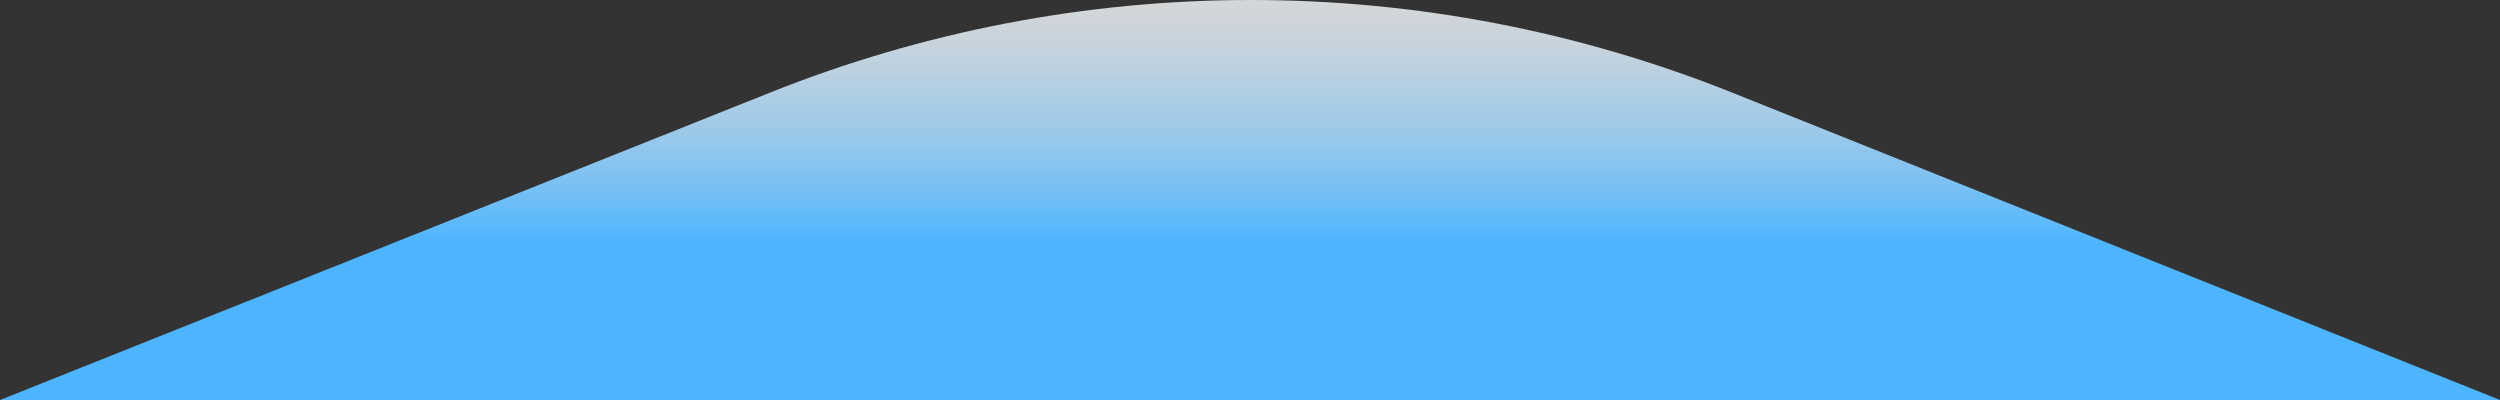 <?xml version="1.0" encoding="UTF-8"?>
<svg id="Layer_2" data-name="Layer 2" xmlns="http://www.w3.org/2000/svg" xmlns:xlink="http://www.w3.org/1999/xlink" viewBox="0 0 5939.15 950.26">
  <rect x="0" y="0" width="5939.15" height="950.26" fill="#333333" stroke="none"/>
  <defs>
    <style>
      .cls-1 {
        fill: url(#linear-gradient);
      }
    </style>
    <linearGradient id="linear-gradient" x1="2969.58" y1="1041.17" x2="2969.58" y2="-9.97" gradientUnits="userSpaceOnUse">
      <stop offset=".44" stop-color="#4db5ff"/>
      <stop offset=".68" stop-color="#a4d9ff" stop-opacity=".9"/>
      <stop offset=".89" stop-color="#e5f4ff" stop-opacity=".83"/>
      <stop offset="1" stop-color="#fff" stop-opacity=".8"/>
    </linearGradient>
  </defs>
  <g id="Layer_1-2" data-name="Layer 1">
    <path class="cls-1" d="M5939.15,950.26H0L1830.87,219.39C2193.93,74.46,2581.28,0,2972.2,0h0c391.95,0,780.29,74.85,1144.16,220.52l1822.8,729.74Z"/>
  </g>
</svg>